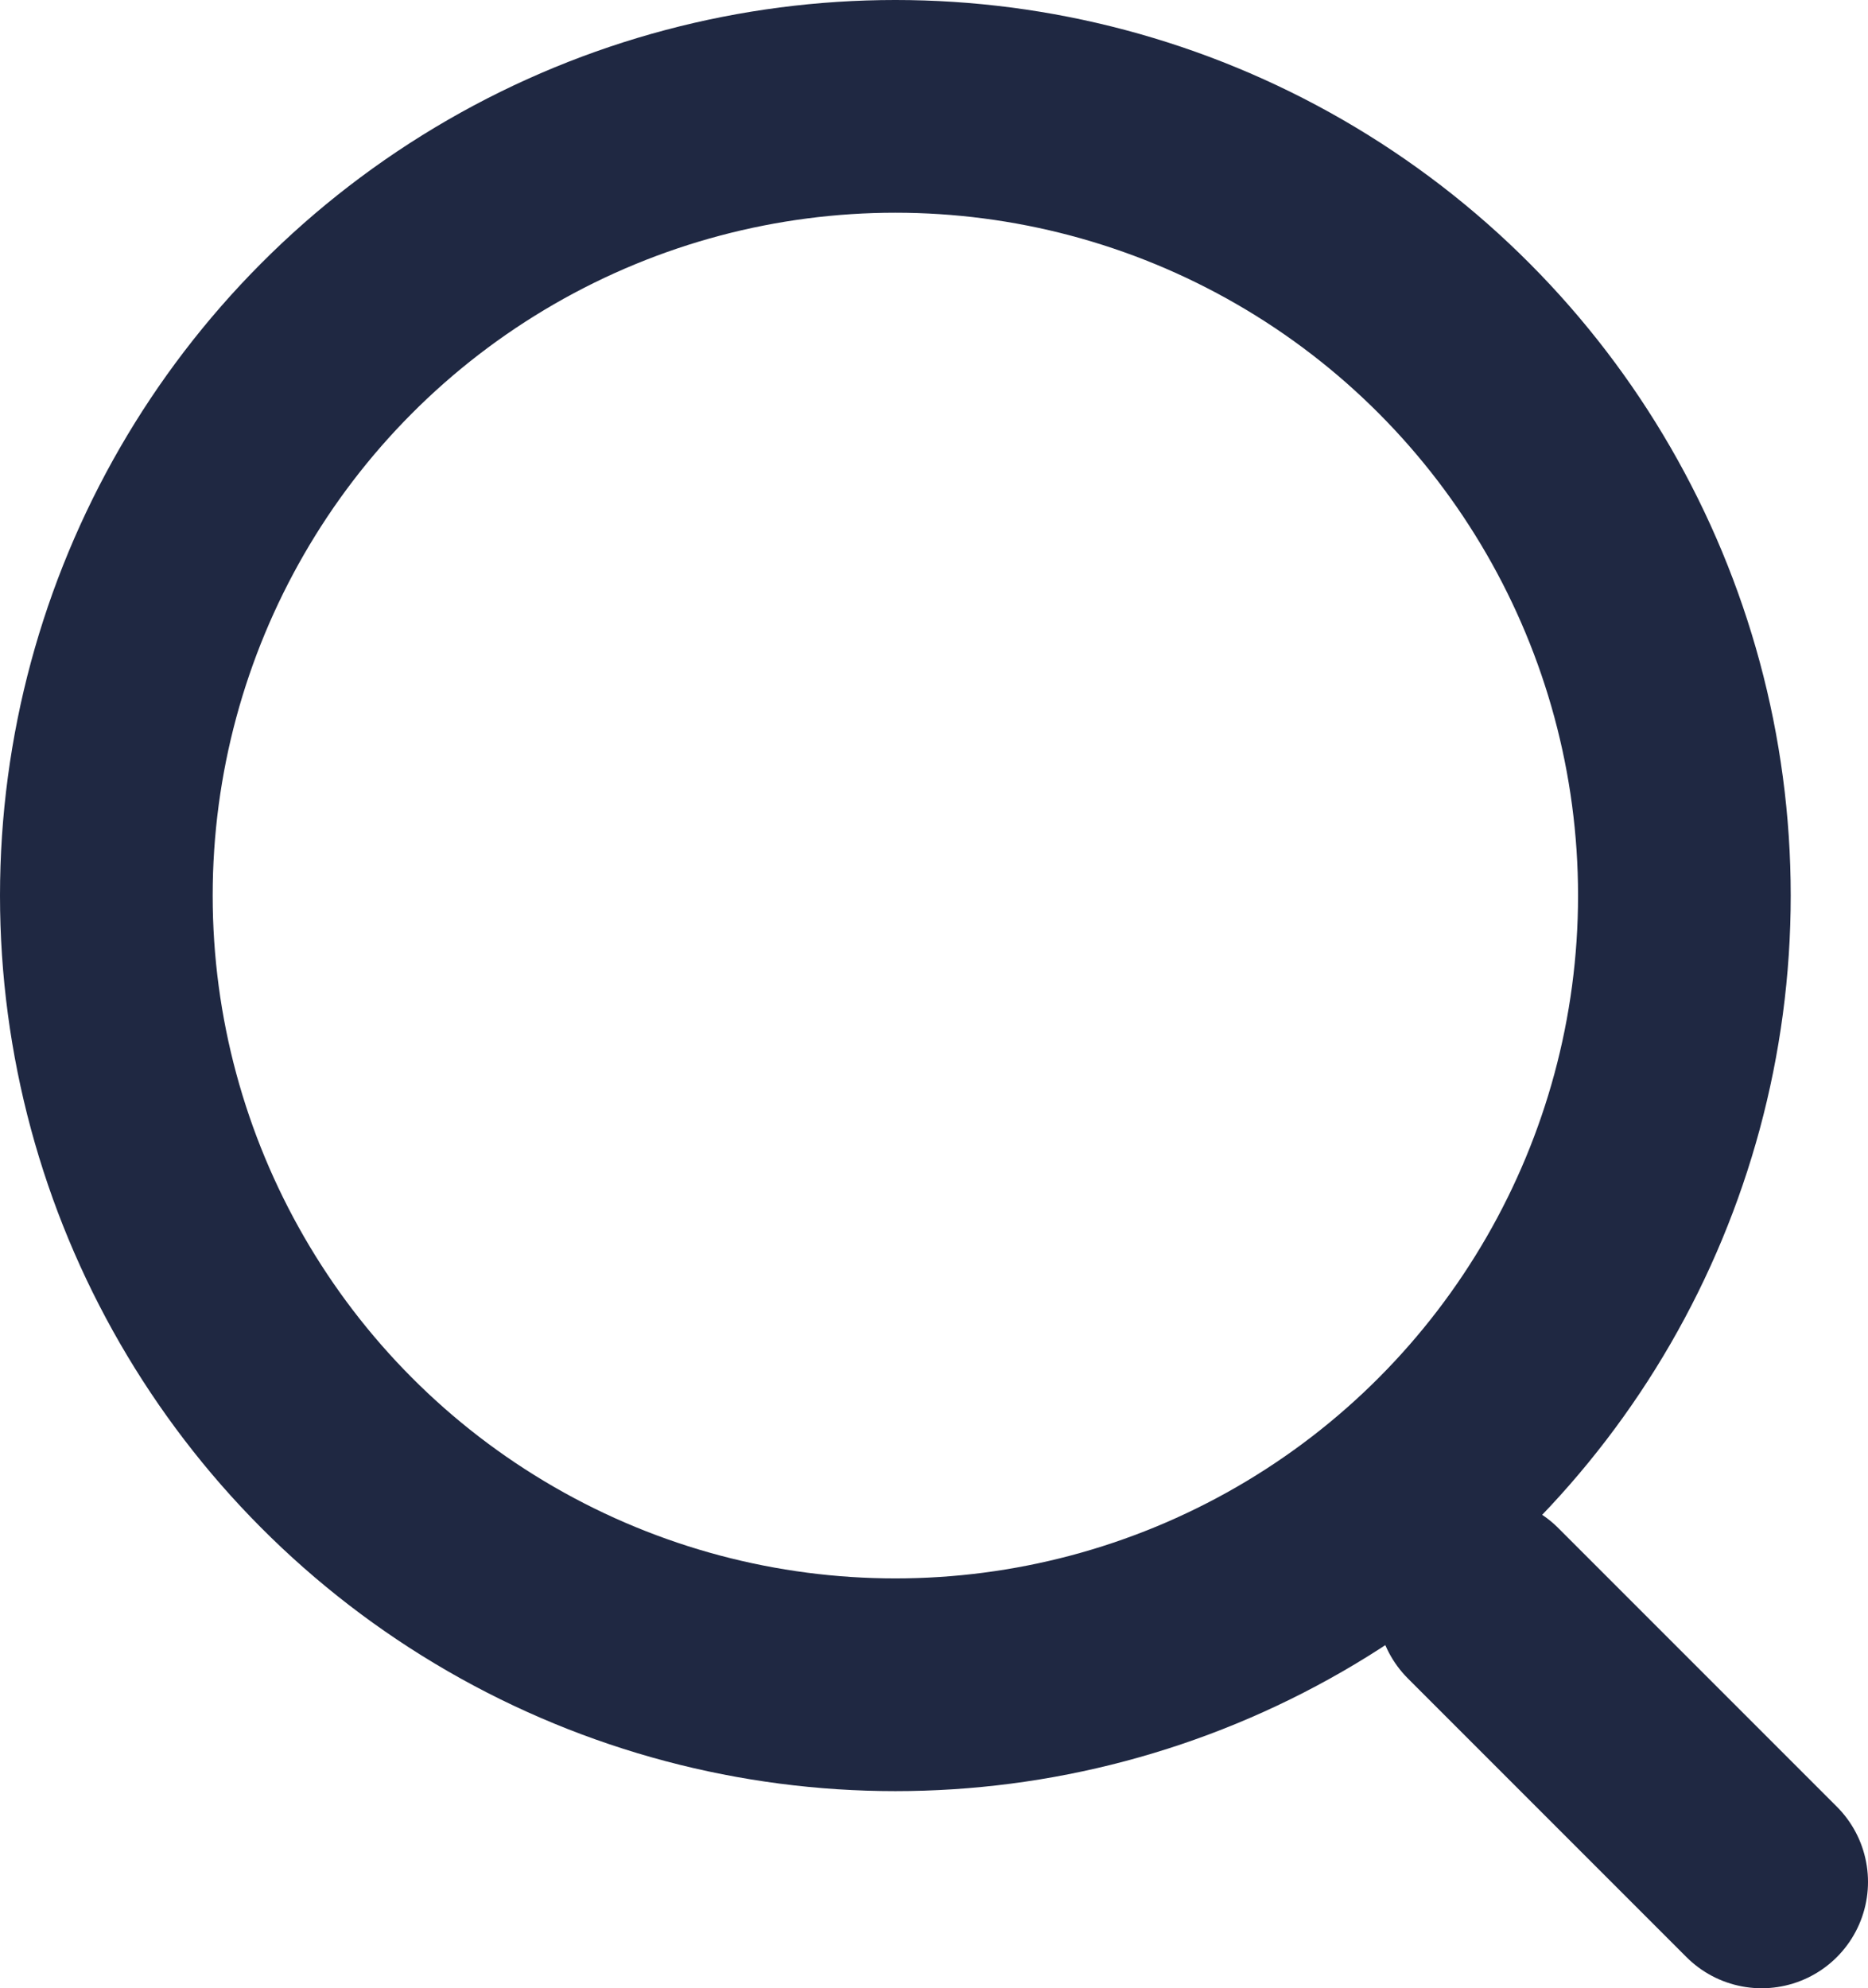 <svg xmlns="http://www.w3.org/2000/svg" viewBox="0 0 26.35 28.04"><defs><style>.cls-1{fill:none;stroke:#1f2842;stroke-linecap:round;stroke-miterlimit:10;stroke-width:3px;}</style></defs><title>Asset 16</title><g id="Layer_2" data-name="Layer 2"><g id="Layer_1-2" data-name="Layer 1"><circle class="cls-1" cx="12.63" cy="12.63" r="11.13"/><line class="cls-1" x1="24.85" y1="26.54" x2="20.92" y2="22.61"/></g></g></svg>